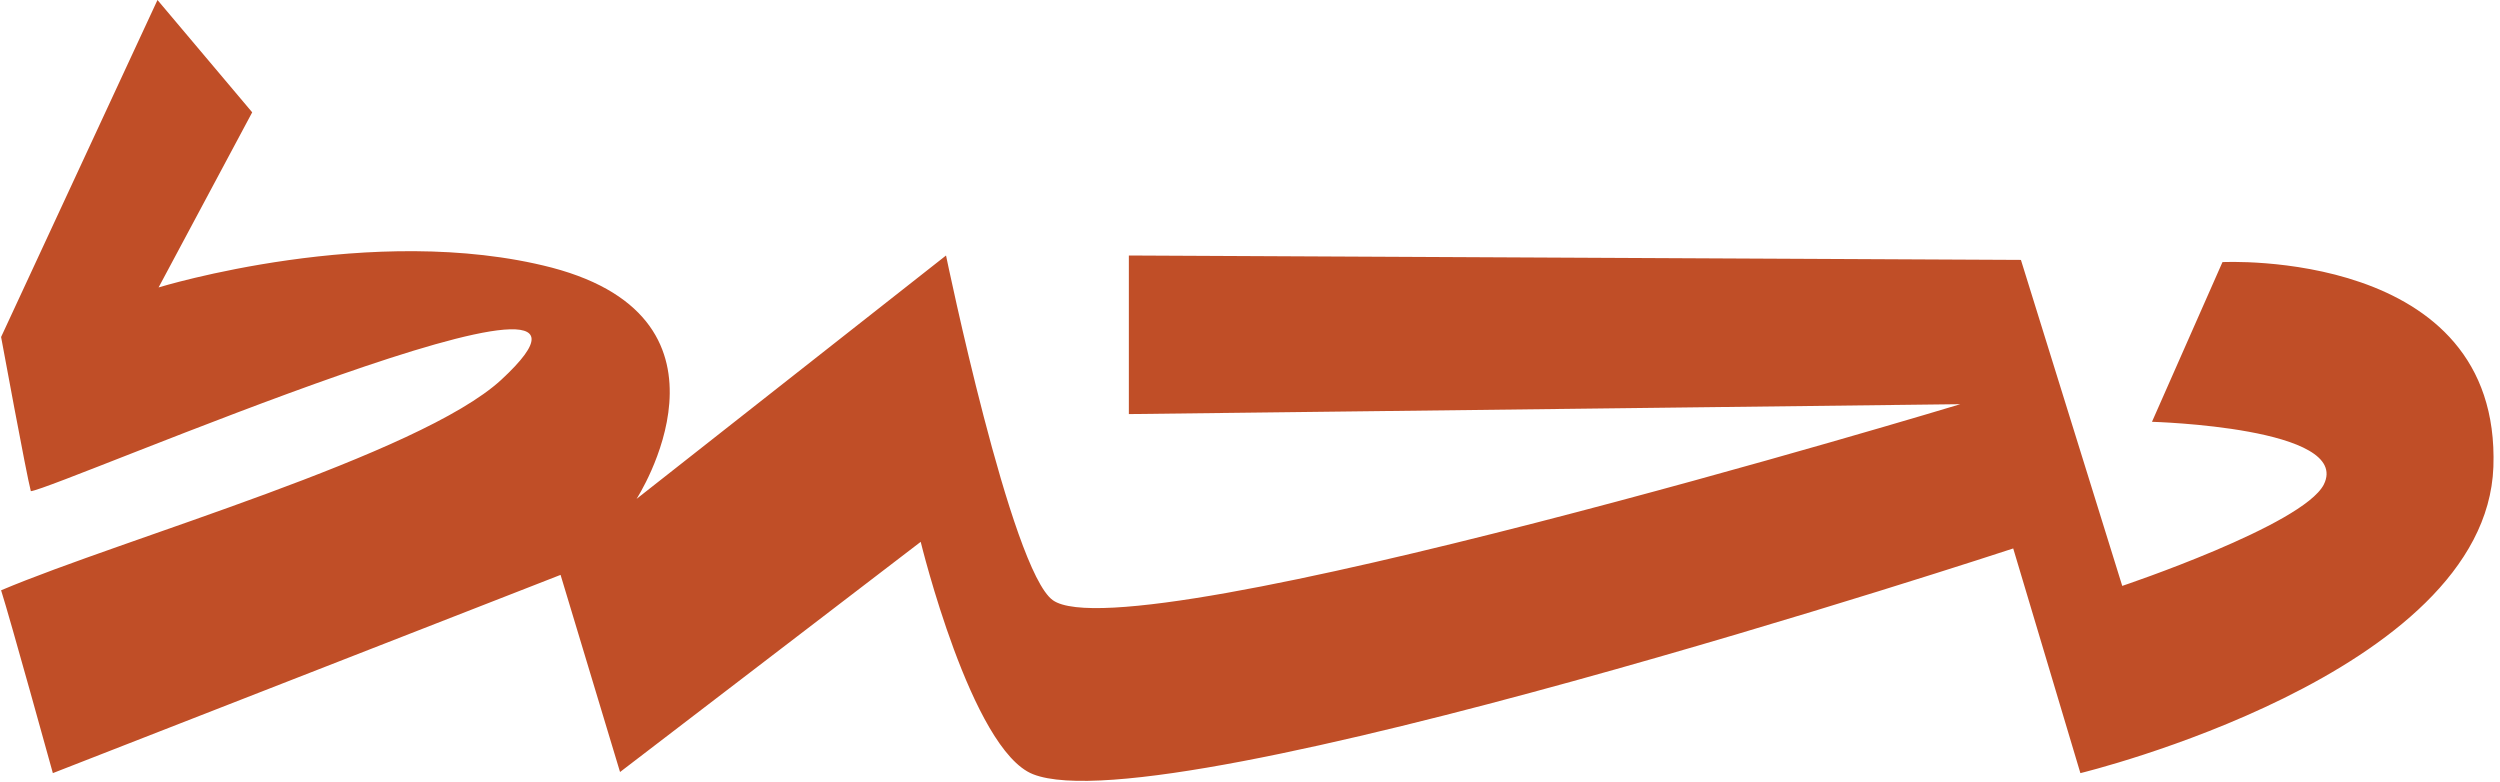 <svg version="1.2" xmlns="http://www.w3.org/2000/svg" viewBox="0 0 227 71" width="227" height="71">
	<title>-e-efdas</title>
	<style>
		.s0 { fill: #c04e27 } 
	</style>
	<path id="-e-efdas" fill-rule="evenodd" class="s0" d="m188.9 70.2c0 0 36.8-8.9 37.5-27.8 0.7-19.9-24.6-18.6-24.6-18.6l-6.4 14.5c0 0 18.2 0.5 15.6 5.7-1.9 3.7-18.3 9.2-18.3 9.2l-9.2-29.6-81-0.4v14.4l75.5-0.9c0 0-75.4 22.8-82.4 17.8-3.8-2.7-9.7-31.3-9.7-31.3l-28.1 22.1c0 0 10.5-16.2-7.7-21-16.2-4.2-35.7 1.8-35.7 1.8l8.5-15.9-8.6-10.2-14.2 30.6c0 0 2.3 12.5 2.7 14 2.3-0.2 58.4-24.6 42.7-10.1-7.4 6.8-34.3 14.4-45.4 19.1 0.8 2.5 4.7 16.6 4.7 16.6l46.1-18 5.4 17.9 27.3-20.9c0 0 4.6 18.9 10.2 21.1 12.1 4.8 89-20.5 89-20.5z"/>
</svg>